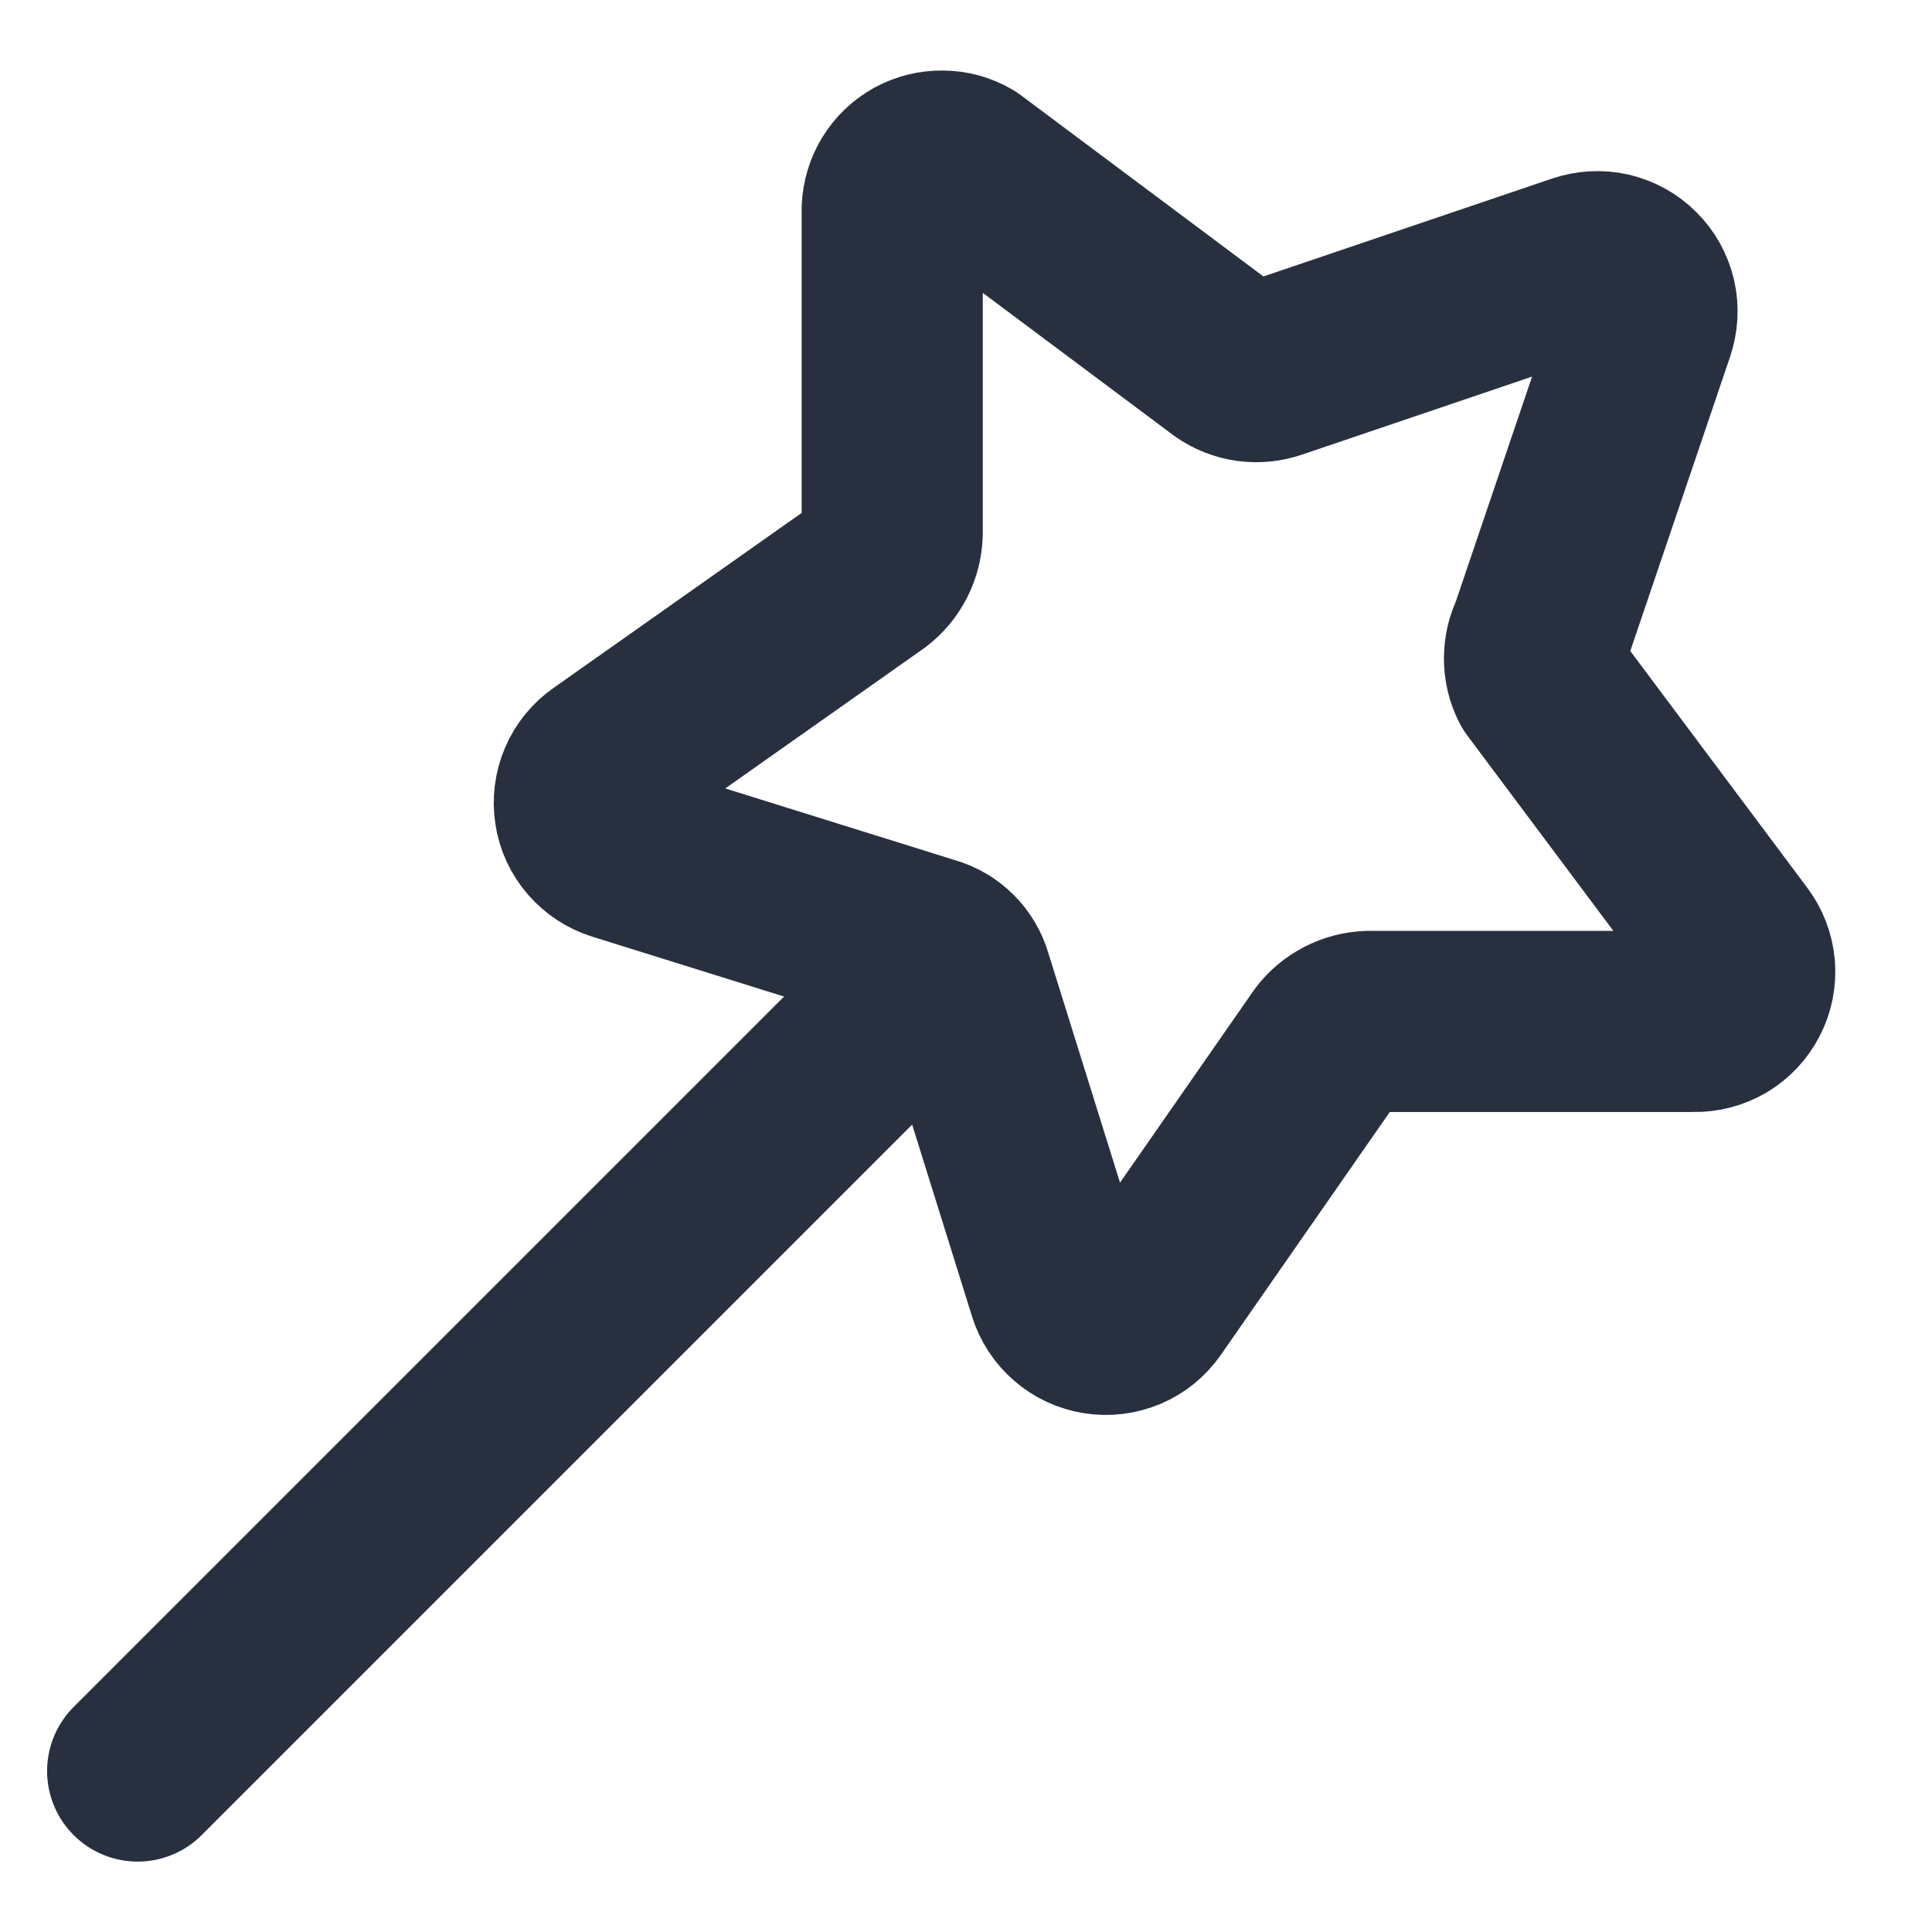 <svg width="16" height="16" viewBox="0 0 16 16" fill="none" xmlns="http://www.w3.org/2000/svg">
<path d="M13.617 2.715L12.753 5.263C12.723 5.322 12.708 5.387 12.708 5.453C12.708 5.519 12.723 5.585 12.753 5.643L14.367 7.802C14.413 7.863 14.441 7.937 14.448 8.014C14.454 8.091 14.439 8.168 14.403 8.237C14.368 8.305 14.314 8.363 14.248 8.402C14.181 8.441 14.105 8.461 14.027 8.459H11.335C11.269 8.461 11.204 8.478 11.146 8.508C11.087 8.538 11.036 8.581 10.996 8.634L9.495 10.792C9.451 10.855 9.391 10.905 9.32 10.935C9.249 10.965 9.171 10.975 9.095 10.963C9.019 10.951 8.948 10.919 8.89 10.868C8.832 10.818 8.789 10.753 8.766 10.679L7.964 8.11C7.946 8.046 7.912 7.989 7.865 7.942C7.818 7.895 7.761 7.861 7.697 7.843L5.128 7.041C5.054 7.018 4.989 6.975 4.939 6.917C4.888 6.859 4.855 6.788 4.844 6.712C4.832 6.636 4.842 6.558 4.872 6.487C4.902 6.416 4.952 6.355 5.015 6.311L7.214 4.76C7.267 4.72 7.31 4.669 7.34 4.61C7.37 4.551 7.387 4.486 7.389 4.42V1.728C7.392 1.657 7.413 1.588 7.45 1.528C7.487 1.468 7.539 1.418 7.601 1.384C7.663 1.35 7.733 1.333 7.804 1.334C7.875 1.334 7.944 1.353 8.005 1.389L10.164 3.002C10.218 3.04 10.281 3.065 10.347 3.074C10.414 3.083 10.481 3.076 10.544 3.054L13.092 2.19C13.165 2.165 13.244 2.16 13.32 2.177C13.395 2.195 13.465 2.233 13.519 2.288C13.574 2.342 13.612 2.411 13.63 2.487C13.647 2.563 13.642 2.641 13.617 2.715Z" stroke="#28303F" stroke-width="1.5" stroke-linecap="round" stroke-linejoin="round"/>
<path d="M7.861 7.946L1.14 14.667" stroke="#28303F" stroke-width="1.5" stroke-linecap="round" stroke-linejoin="round"/>
</svg>
